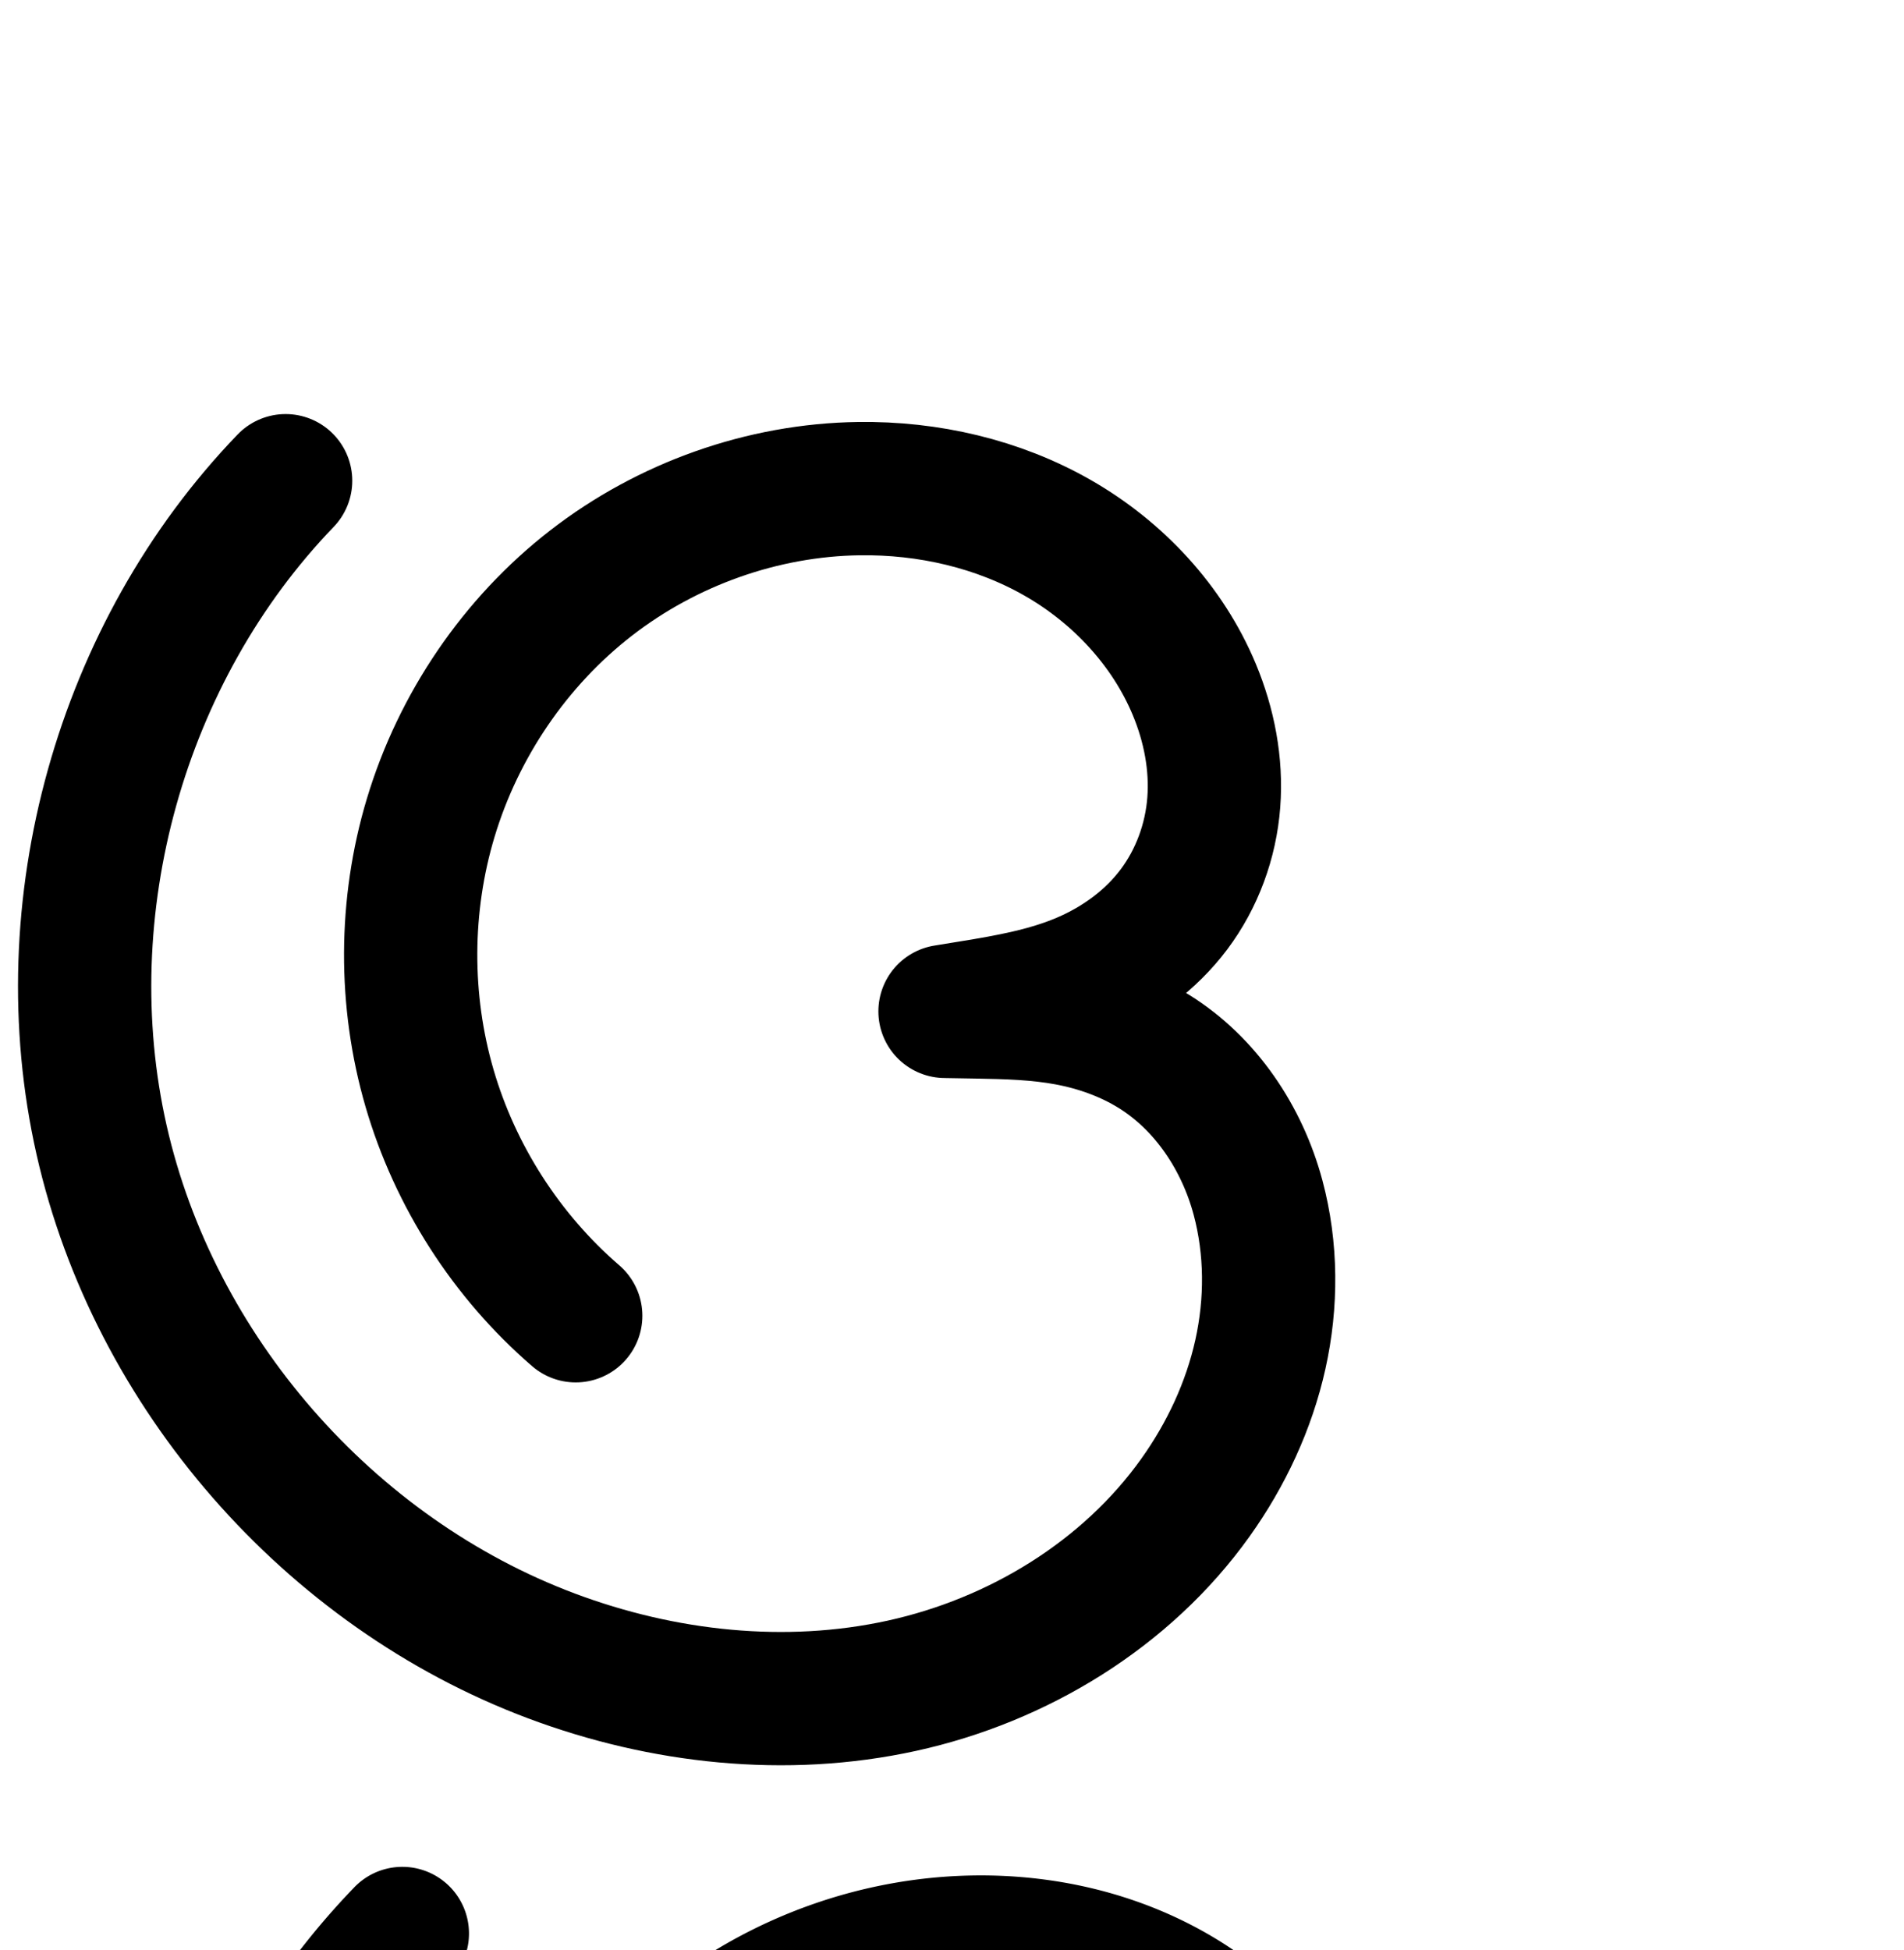 <?xml version="1.0" encoding="UTF-8" standalone="no"?>
<!-- Created with Inkscape (http://www.inkscape.org/) -->

<svg
   xmlns:dc="http://purl.org/dc/elements/1.1/"
   xmlns:cc="http://creativecommons.org/ns#"
   xmlns:rdf="http://www.w3.org/1999/02/22-rdf-syntax-ns#"
   xmlns:svg="http://www.w3.org/2000/svg"
   xmlns="http://www.w3.org/2000/svg"
   xmlns:sodipodi="http://sodipodi.sourceforge.net/DTD/sodipodi-0.dtd"
   xmlns:inkscape="http://www.inkscape.org/namespaces/inkscape"
   width="2000"
   height="2048"
   id="svg2992"
   version="1.1"
   inkscape:version="0.91pre3 r13670"
   sodipodi:docname="ദ്ര.svg">
  <defs
     id="defs5498">
    <inkscape:path-effect
       effect="spiro"
       id="path-effect4140"
       is_visible="true" />
    <inkscape:path-effect
       effect="spiro"
       id="path-effect4140-1"
       is_visible="true" />
    <inkscape:path-effect
       effect="spiro"
       id="path-effect4140-6-7"
       is_visible="true" />
    <inkscape:path-effect
       effect="spiro"
       id="path-effect4140-6-7-7"
       is_visible="true" />
    <inkscape:path-effect
       effect="spiro"
       id="path-effect4140-6-7-8"
       is_visible="true" />
    <inkscape:path-effect
       effect="spiro"
       id="path-effect4140-6-7-8-3"
       is_visible="true" />
  </defs>
  <sodipodi:namedview
     inkscape:window-height="851"
     inkscape:window-width="1600"
     inkscape:pageshadow="2"
     inkscape:pageopacity="0.0"
     borderopacity="1.0"
     bordercolor="#666666"
     pagecolor="#ffffff"
     id="base"
     showgrid="true"
     showguides="true"
     inkscape:guide-bbox="true"
     inkscape:zoom="0.32102648"
     inkscape:cx="338.25955"
     inkscape:cy="286.11349"
     inkscape:window-x="1599"
     inkscape:window-y="-1"
     inkscape:current-layer="layer1-7"
     inkscape:window-maximized="1">
    <sodipodi:guide
       orientation="horizontal"
       position="0,600"
       id="guide5596" />
    <inkscape:grid
       type="xygrid"
       id="grid3769"
       empspacing="3"
       visible="true"
       enabled="true"
       snapvisiblegridlinesonly="true"
       spacingx="4px"
       units="px"
       dotted="true"
       spacingy="4px" />
    <sodipodi:guide
       orientation="0,1"
       position="-1040,1600"
       id="guide2985" />
  </sodipodi:namedview>
  <g
     inkscape:label="Layer 1"
     inkscape:groupmode="layer"
     id="layer1"
     transform="translate(0,1048)">
    <g
       id="layer1-7"
       inkscape:label="Layer 1"
       transform="translate(-66.392,-1.048)">
      <path
         style="fill:none;fill-rule:evenodd;stroke:#000000;stroke-width:140;stroke-linecap:round;stroke-linejoin:round;stroke-miterlimit:4;stroke-dasharray:none;stroke-opacity:1"
         d="M 671.142,334.943 C 598.47,272.228 544.451,188.162 517.603,96.002 490.754,3.841 491.173,-96.083 518.792,-188.015 c 29.112,-96.901 88.553,-184.644 168.522,-246.632 79.969,-61.987 180.174,-97.737 281.344,-99.116 72.653,-0.99 146.016,15.739 209.057,51.865 63.042,36.126 115.274,92.064 143.216,159.136 15.577,37.391 23.535,78.257 20.438,118.644 -3.097,40.388 -17.542,79.943 -41.87,112.329 -24.329,32.386 -58.16,57.061 -95.411,72.971 -37.251,15.91 -77.541,23.097 -117.521,29.603 l -27.502,4.475 33.11,0.555 c 32.212,0.54 64.582,1.408 96.242,7.371 31.66,5.963 62.498,17.021 89.884,33.99 54.772,33.937 92.857,91.341 109.543,153.577 14.36,53.561 14.507,110.609 2.481,164.741 -12.025,54.133 -36.051,105.348 -68.273,150.477 -72.543,101.6 -186.342,170.795 -308.282,197.544 C 891.829,750.265 762.609,736.054 645.718,692.22 411.901,604.538 228.23,393.973 173.116,150.414 118.002,-93.145 193.124,-362.272 366.414,-542.076"
         id="path4138-1-7-4"
         inkscape:path-effect="#path-effect4140-6-7-8"
         inkscape:original-d="m 671.14184,334.94294 c 0,0 -208.77839,-350.383804 -152.34949,-522.95841 58.77869,-179.76114 261.05507,-334.82125 449.86613,-345.74766 136.64852,-7.90778 323.83132,77.11176 352.27352,211.00125 28.2358,132.91816 -133.186,317.0845328 -234.3646,333.547186 l -27.5017,4.47477 33.1101,0.55498 c 65.996,1.106202 250.6705,85.801424 295.668,194.938174 40.9143,99.23342 8.7567,237.99331 -65.7921,315.21849 C 1160.8129,692.99918 843.19664,814.27881 645.71831,692.21961 286.89362,470.43399 366.41356,-542.07574 366.41356,-542.07574"
         inkscape:connector-curvature="0"
         sodipodi:nodetypes="caaascsaaac" />
      <path
         style="color:#000000;font-style:normal;font-variant:normal;font-weight:normal;font-stretch:normal;font-size:medium;line-height:normal;font-family:sans-serif;text-indent:0;text-align:start;text-decoration:none;text-decoration-line:none;text-decoration-style:solid;text-decoration-color:#000000;letter-spacing:normal;word-spacing:normal;text-transform:none;direction:ltr;block-progression:tb;writing-mode:lr-tb;baseline-shift:baseline;text-anchor:start;white-space:normal;clip-rule:nonzero;display:inline;overflow:visible;visibility:visible;opacity:1;isolation:auto;mix-blend-mode:normal;color-interpolation:sRGB;color-interpolation-filters:linearRGB;solid-color:#000000;solid-opacity:1;fill:#000000;fill-opacity:1;fill-rule:evenodd;stroke:none;stroke-width:140;stroke-linecap:round;stroke-linejoin:round;stroke-miterlimit:4;stroke-dasharray:none;stroke-dashoffset:0;stroke-opacity:1;color-rendering:auto;image-rendering:auto;shape-rendering:auto;text-rendering:auto;enable-background:accumulate"
         d="m 485.652,913.797 a 70.007,70.007 0 0 0 -47.723,22.062 C 247.436,1133.515 166.176,1424.634 226.762,1692.375 c 60.586,267.741 259.265,495.512 516.297,591.898 128.114,48.043 270.511,64.206 407.629,34.127 137.716,-30.209 266.326,-107.7 350.252,-225.242 37.214,-52.12 65.36,-111.696 79.639,-175.973 14.309,-64.414 14.345,-132.595 -3.203,-198.049 -20.797,-77.57 -67.822,-150.054 -140.285,-194.953 a 70.007,70.007 0 0 0 -0,0 c -0.97,-0.601 -1.965,-1.128 -2.939,-1.717 15.79,-13.421 30.386,-28.595 43.236,-45.701 32.777,-43.632 51.6,-95.563 55.699,-149.022 4.071,-53.091 -6.332,-104.622 -25.617,-150.914 -34.538,-82.904 -97.414,-149.619 -173.029,-192.951 -75.28,-43.139 -160.777,-62.271 -244.815,-61.125 -117.026,1.595 -231.228,42.435 -323.275,113.785 -91.974,71.293 -159.359,170.919 -192.676,281.814 -31.585,105.132 -32.061,218.345 -1.357,323.738 30.703,105.393 91.906,200.636 175.012,272.356 a 70.007,70.007 0 1 0 91.469,-105.988 c -62.238,-53.711 -109.075,-126.597 -132.068,-205.525 -22.994,-78.928 -22.63,-165.564 1.023,-244.297 24.908,-82.907 76.404,-158.766 144.367,-211.447 67.89,-52.624 154.099,-83.286 239.414,-84.449 61.268,-0.835 122.495,13.494 173.299,42.608 50.468,28.921 92.058,74.081 113.404,125.32 11.869,28.49 17.383,58.689 15.26,86.373 -2.095,27.317 -12.162,54.499 -28.043,75.639 -15.867,21.122 -39.65,38.984 -66.938,50.639 -27.487,11.74 -61.998,18.497 -101.27,24.887 l -27.502,4.475 a 70.007,70.007 0 0 0 10.068,139.082 l 33.111,0.555 c 31.741,0.532 60.111,1.586 84.457,6.172 24.316,4.58 47.01,12.955 65.971,24.703 37.08,22.975 66.226,65.298 78.801,112.199 11.171,41.667 11.501,87.582 1.76,131.434 a 70.007,70.007 0 0 0 0,0 c -9.772,43.989 -29.677,86.842 -56.908,124.98 -61.16,85.657 -160.148,146.557 -266.312,169.846 -106.762,23.42 -222.807,11.16 -328.475,-28.465 -210.604,-78.976 -379.264,-272.335 -428.906,-491.713 -49.642,-219.378 19.341,-466.51 175.426,-628.463 A 70.007,70.007 0 0 0 485.652,913.797 Z"
         id="path4138-1-7-4-3"
         inkscape:connector-curvature="0" />
    </g>
  </g>
</svg>
